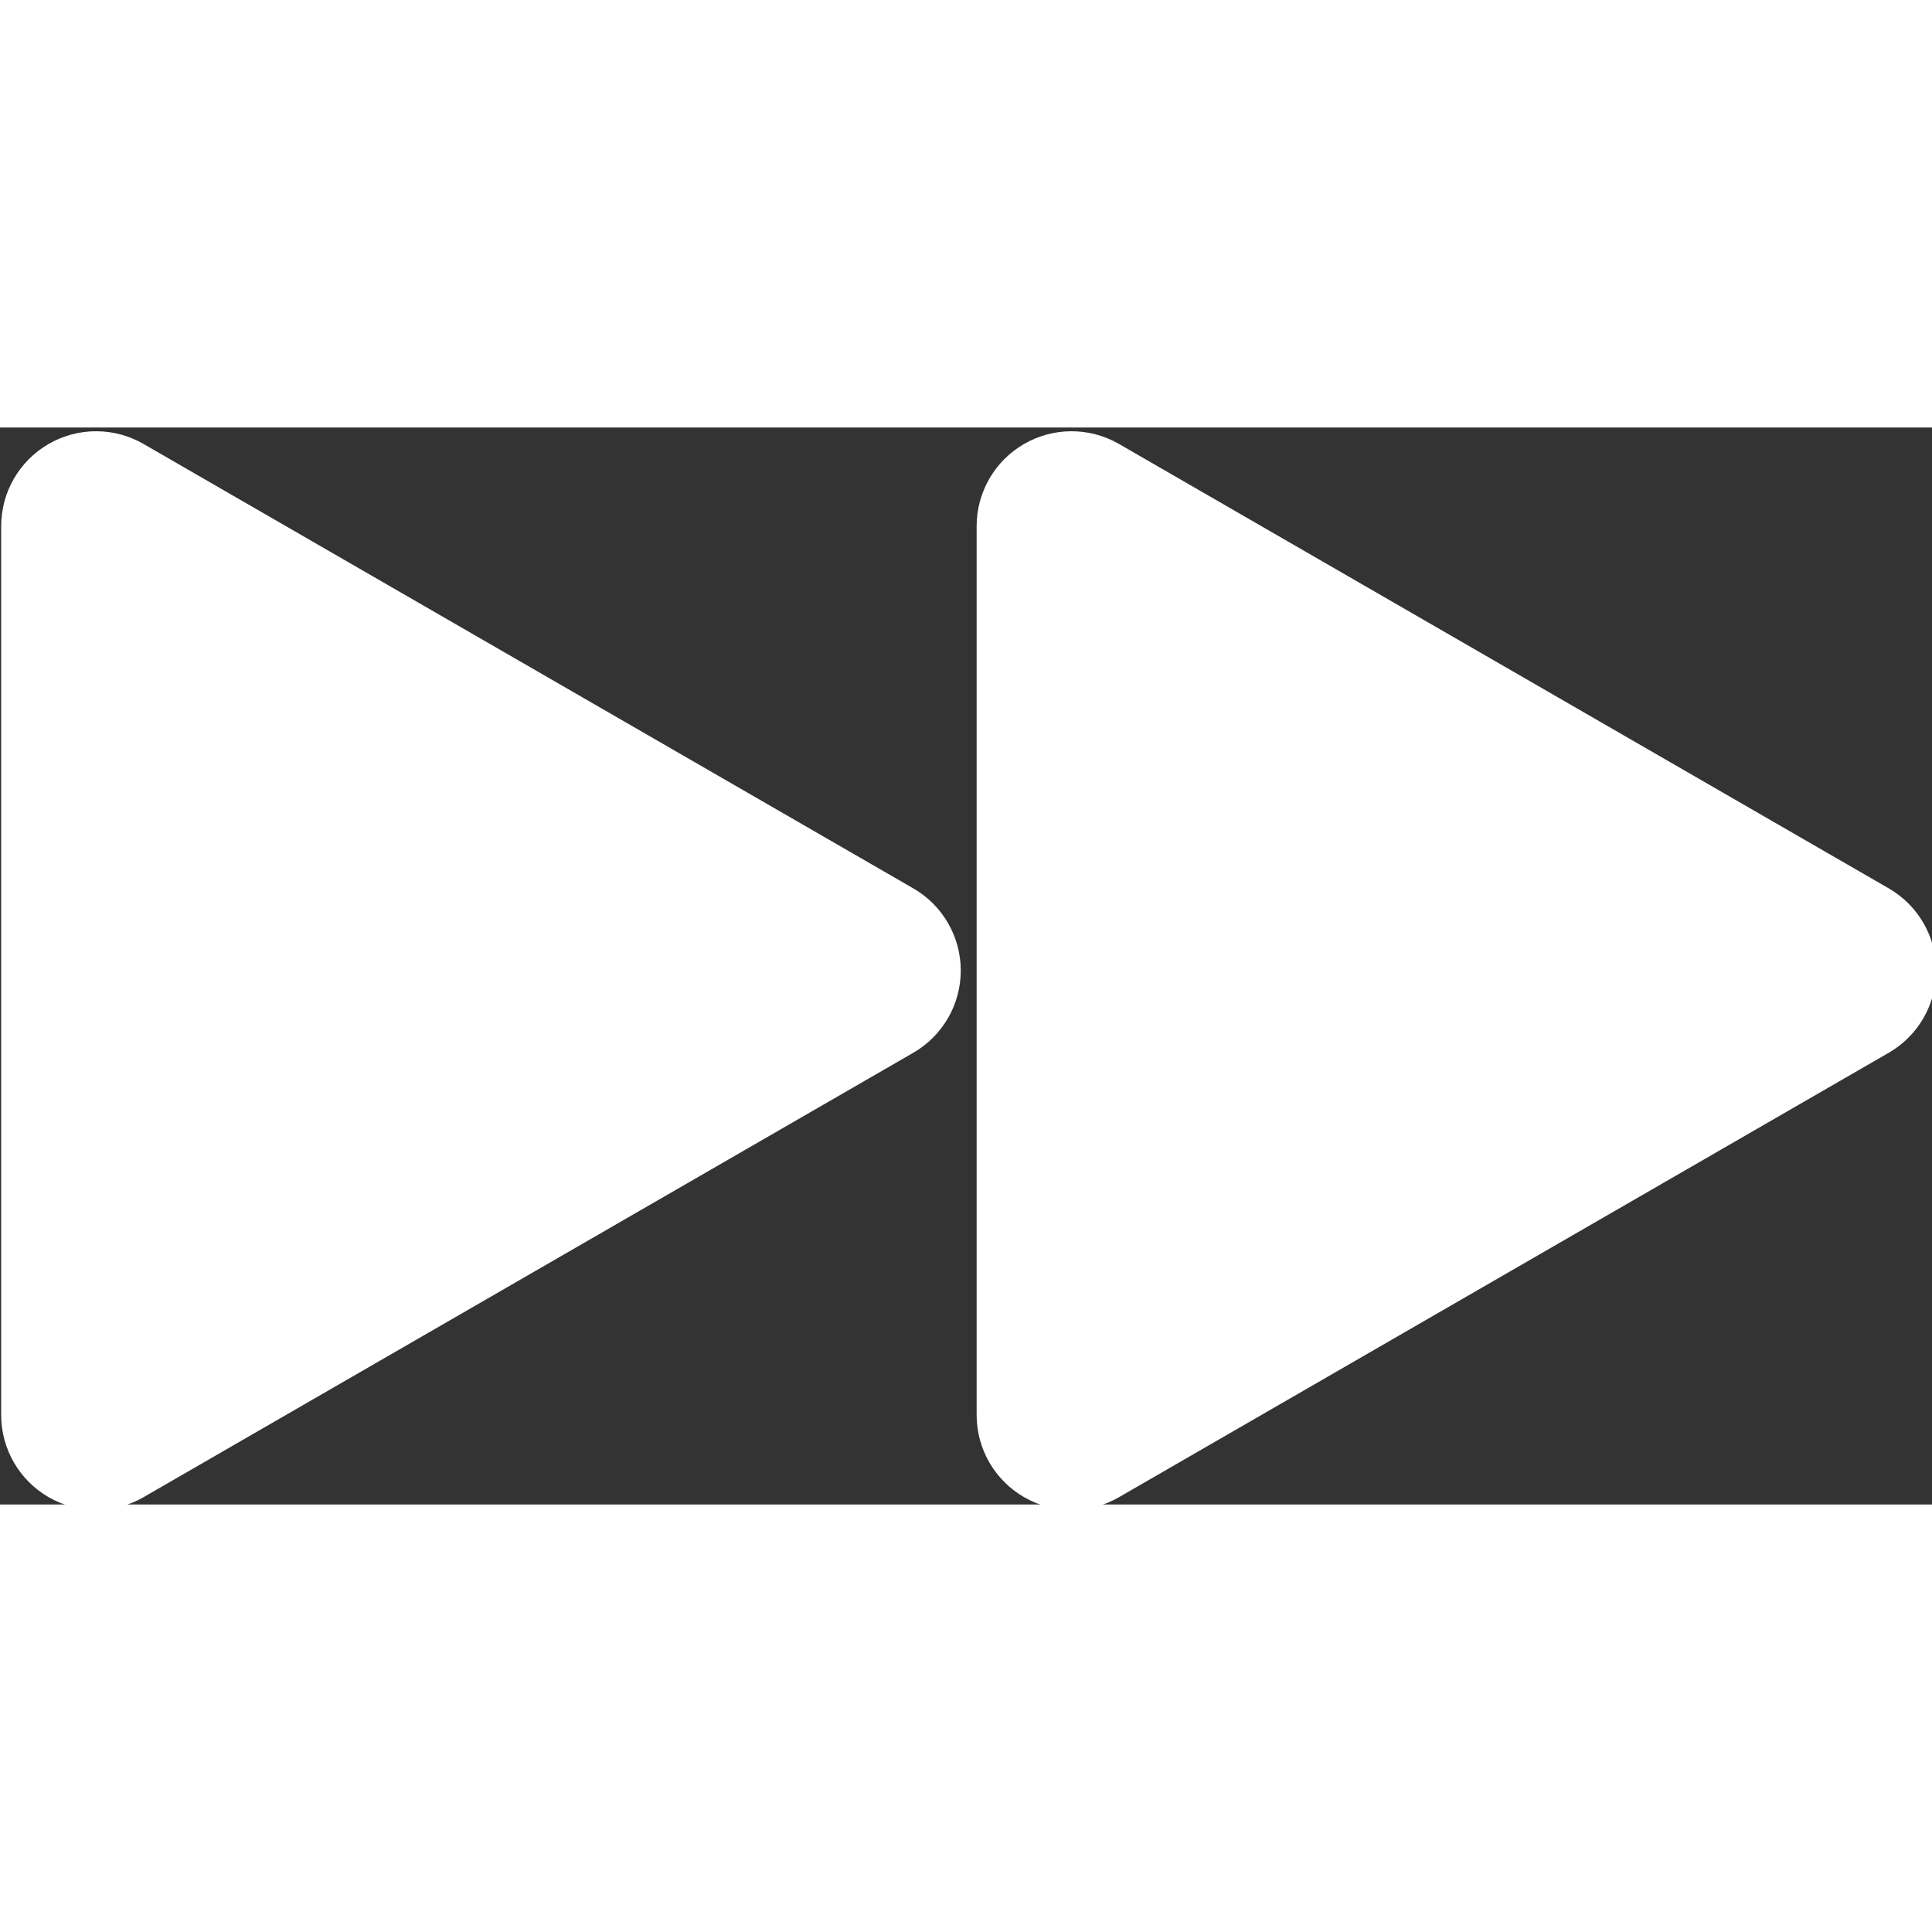 <?xml version="1.0" encoding="UTF-8" standalone="no"?>
<!-- Created with Inkscape (http://www.inkscape.org/) -->

<svg
   xmlns:dc="http://purl.org/dc/elements/1.1/"
   xmlns:cc="http://creativecommons.org/ns#"
   xmlns:rdf="http://www.w3.org/1999/02/22-rdf-syntax-ns#"
   xmlns:svg="http://www.w3.org/2000/svg"
   xmlns="http://www.w3.org/2000/svg"
   xmlns:sodipodi="http://sodipodi.sourceforge.net/DTD/sodipodi-0.dtd"
   xmlns:inkscape="http://www.inkscape.org/namespaces/inkscape"
   width="50.682mm"
   height="50.682mm"
   viewBox="0 0 50.682 28.252"
   version="1.1"
   id="svg8"
   sodipodi:docname="next.svg"
   inkscape:version="0.92.2 2405546, 2018-03-11">
  <rect x="0" y="0" width="50.682" height="28.252" fill="#333333" stroke="none"/>
  <defs
     id="defs2" />
  <sodipodi:namedview
     id="base"
     pagecolor="#ffffff"
     bordercolor="#666666"
     borderopacity="1.0"
     inkscape:pageopacity="0.0"
     inkscape:pageshadow="2"
     inkscape:zoom="0.98994949"
     inkscape:cx="-152.81304"
     inkscape:cy="-91.63257"
     inkscape:document-units="mm"
     inkscape:current-layer="svg8"
     showgrid="false"
     inkscape:window-width="1680"
     inkscape:window-height="998"
     inkscape:window-x="0"
     inkscape:window-y="0"
     inkscape:window-maximized="1" />
  <g
     inkscape:label="Layer 1"
     inkscape:groupmode="layer"
     id="layer1"
     transform="translate(-69.005,-171.957)">
    <g
       id="g839"
       transform="matrix(0.265,0,0,0.265,49.439,109.826)">
      <path
         id="path823"
         d="m 260.807,280.079 -76.2,-43.994 c -1.454,-0.839 -3.075,-1.259 -4.698,-1.259 -1.622,0 -3.244,0.42 -4.698,1.259 -2.907,1.678 -4.698,4.78 -4.698,8.136 v 87.988 c 0,3.357 1.791,6.458 4.698,8.136 1.453,0.839 3.076,1.259 4.698,1.259 1.622,0 3.244,-0.419 4.698,-1.259 l 76.199,-43.994 c 2.907,-1.678 4.698,-4.78 4.698,-8.136 10e-4,-3.357 -1.791,-6.458 -4.697,-8.136 z"
         inkscape:connector-curvature="0"
         style="fill:#ffffff;fill-opacity:1" />
      <path
         id="path825"
         d="m 168.942,288.215 c 0,-3.357 -1.791,-6.458 -4.698,-8.136 l -76.2,-43.994 c -1.453,-0.839 -3.075,-1.259 -4.698,-1.259 -1.622,0 -3.244,0.42 -4.698,1.259 -2.907,1.678 -4.698,4.78 -4.698,8.136 v 87.988 c 0,3.357 1.791,6.458 4.698,8.136 1.454,0.839 3.076,1.259 4.698,1.259 1.622,0 3.244,-0.419 4.698,-1.259 l 76.2,-43.994 c 2.908,-1.678 4.698,-4.779 4.698,-8.136 z"
         inkscape:connector-curvature="0"
         style="fill:#ffffff;fill-opacity:1" />
    </g>
  </g>
</svg>

